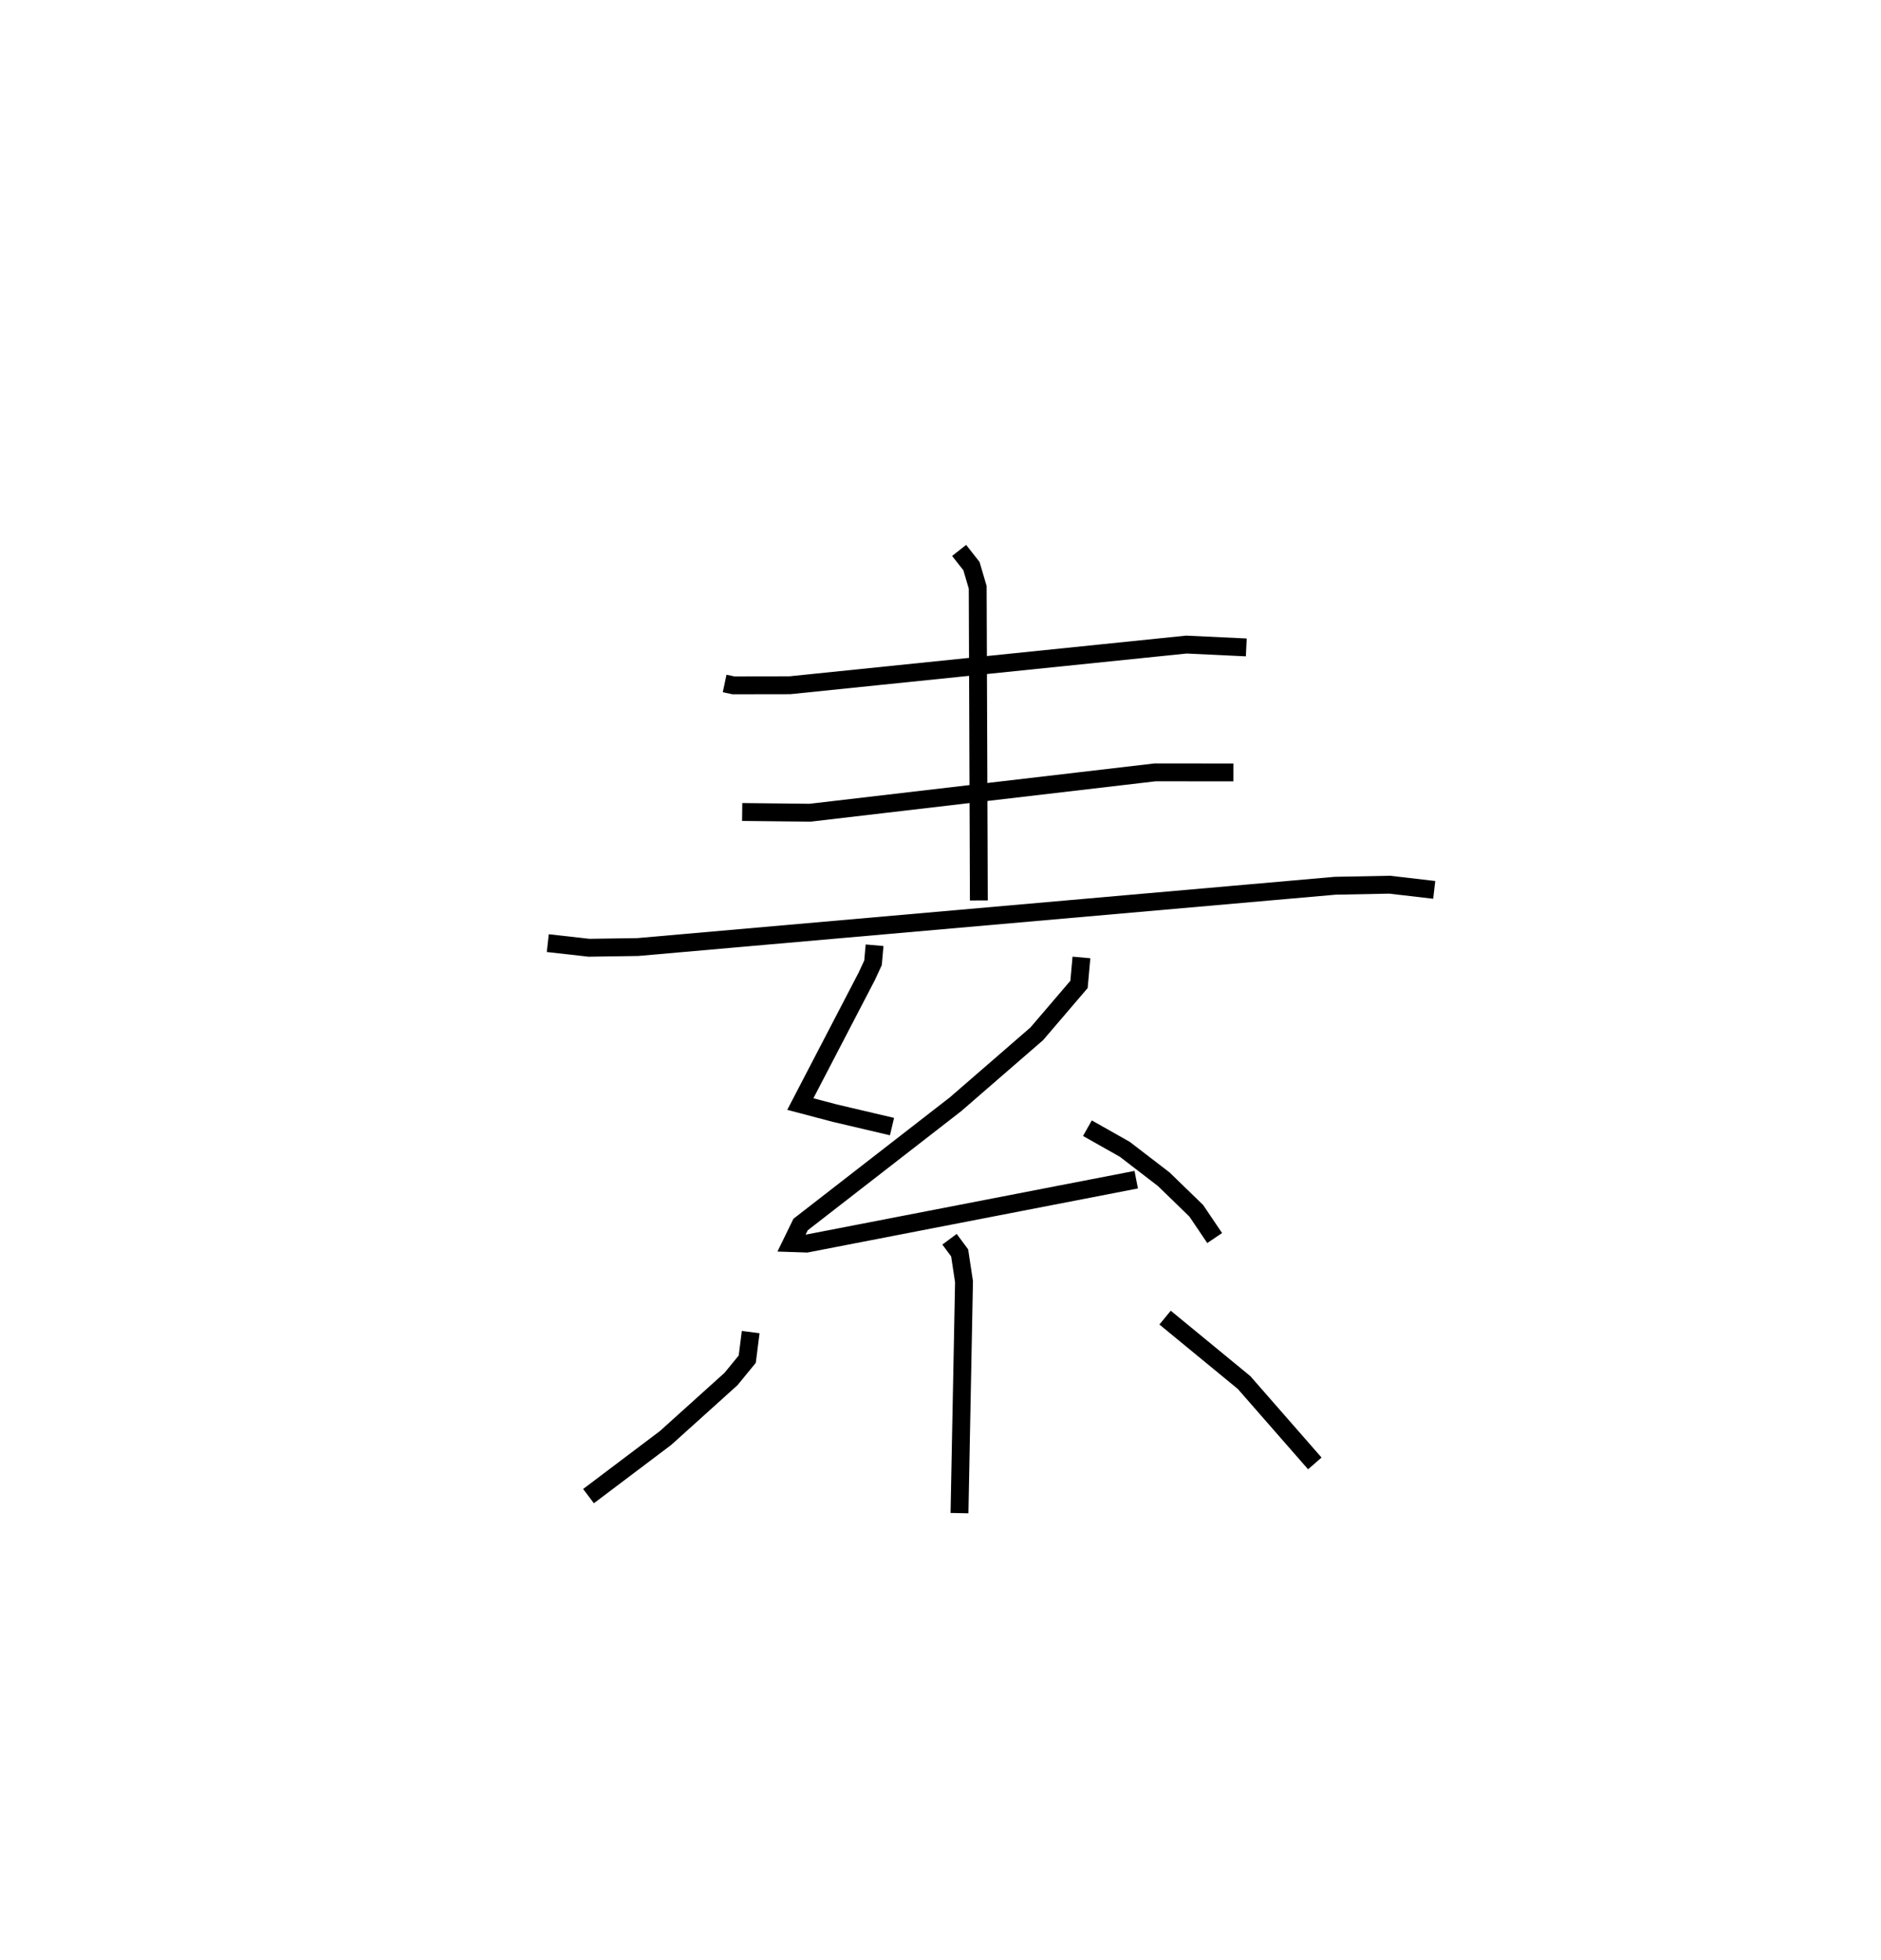 <?xml version="1.0" encoding="utf-8" ?>
<svg baseProfile="full" height="109.666" version="1.1" width="105.254" xmlns="http://www.w3.org/2000/svg" xmlns:ev="http://www.w3.org/2001/xml-events" xmlns:xlink="http://www.w3.org/1999/xlink"><defs /><rect fill="white" height="109.666" width="105.254" x="0" y="0" /><path d="M25,25 m0.0,0.0 m15.548,13.245 l0.491,0.104 3.159,-0.005 l22.187,-2.276 3.353,0.159 m-16.069,-5.427 l0.69,0.876 0.35,1.189 l0.064,17.52 m-13.243,-4.949 l3.797,0.041 19.312,-2.259 l4.379,0.004 m-38.366,9.552 l2.305,0.259 2.733,-0.04 l39.02,-3.429 3.051,-0.059 l2.493,0.29 m-31.316,3.098 l-0.087,0.982 -0.353,0.761 l-3.715,7.143 1.937,0.511 l3.193,0.75 m10.6,-9.464 l-0.135,1.508 -2.364,2.764 l-4.547,3.943 -8.671,6.731 l-0.505,1.036 0.848,0.028 l18.439,-3.575 m-2.731,-2.881 l2.088,1.179 2.184,1.677 l1.82,1.766 1.029,1.525 m-14.836,0.067 l0.566,0.764 0.244,1.612 l-0.253,12.949 m-11.684,-10.129 l-0.192,1.514 -0.909,1.111 l-3.66,3.298 -4.314,3.255 m32.263,-9.989 l4.42,3.633 3.958,4.526 " fill="none" stroke="black" stroke-width="1" /></svg>